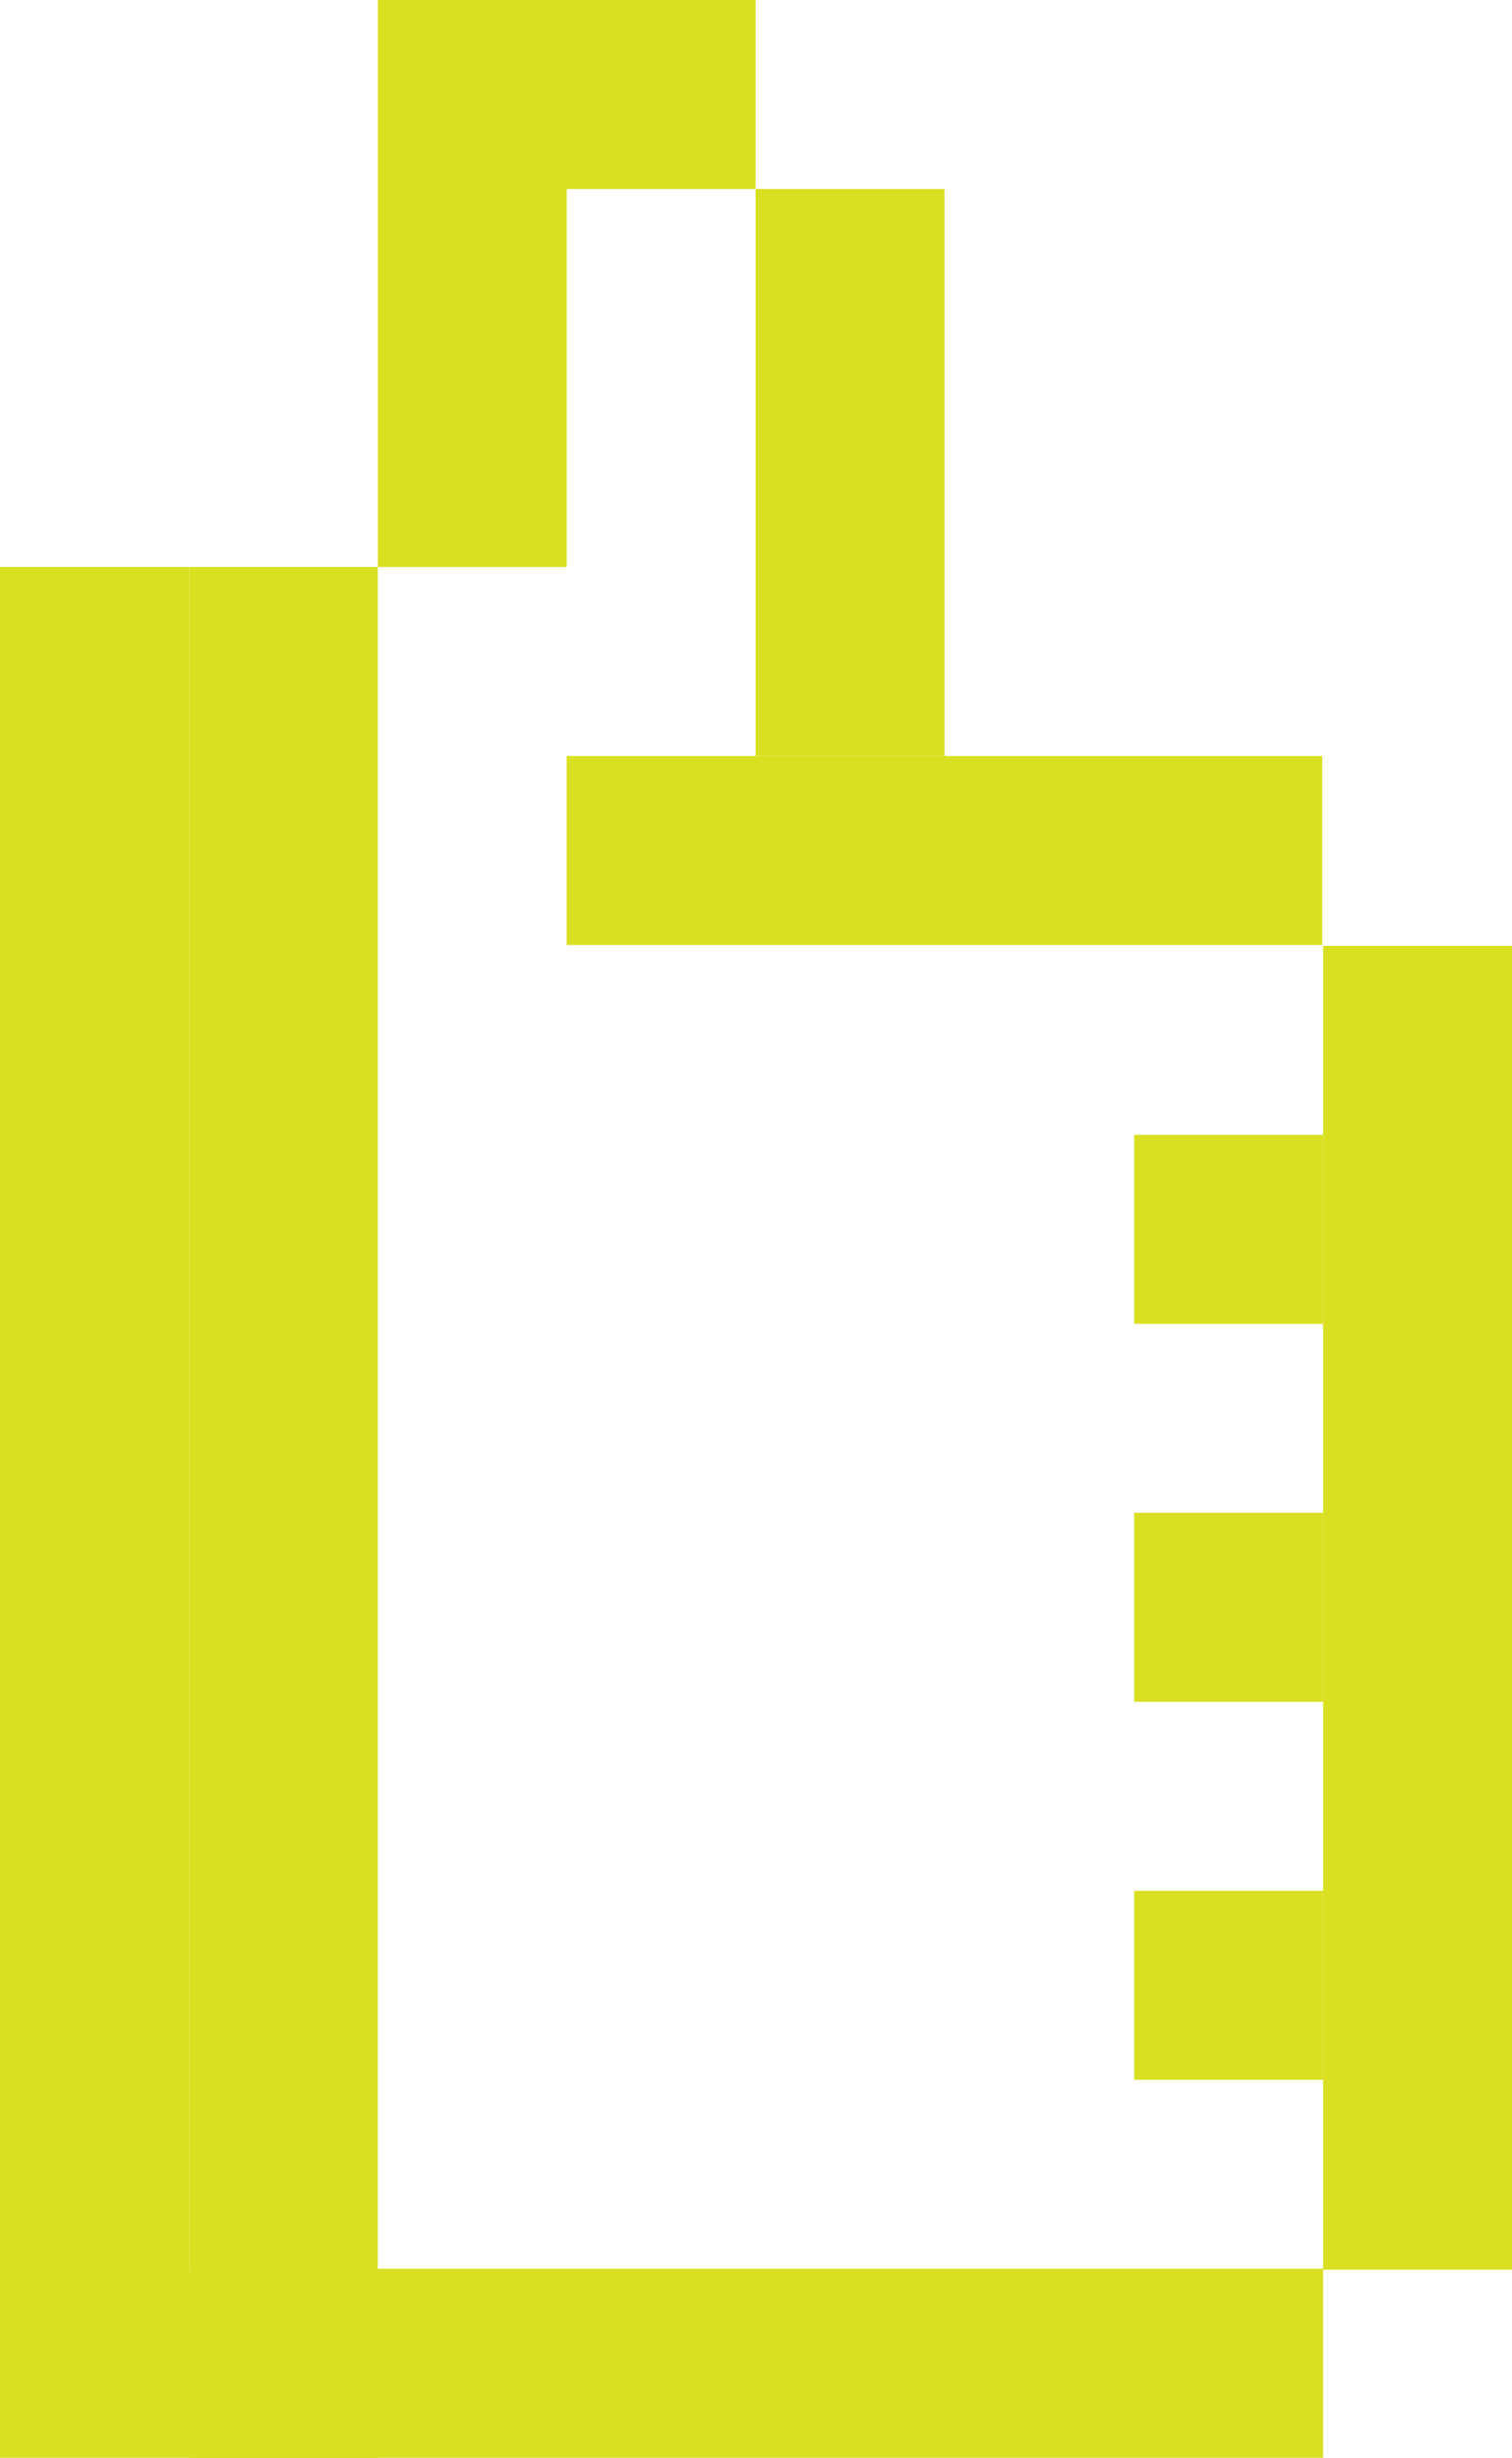 <svg id="Слой_1" data-name="Слой 1" xmlns="http://www.w3.org/2000/svg" viewBox="0 0 18.33 29.78"><defs><style>.cls-1{fill:#d9e021;}</style></defs><title>finger_block5</title><rect class="cls-1" x="6.87" y="9.16" width="9.16" height="2.29"/><rect class="cls-1" x="16.04" y="11.46" width="2.29" height="16.04"/><rect class="cls-1" x="13.75" y="18.33" width="2.29" height="2.29"/><rect class="cls-1" x="13.75" y="13.75" width="2.29" height="2.29"/><rect class="cls-1" x="13.75" y="22.91" width="2.29" height="2.29"/><rect class="cls-1" x="2.29" y="27.49" width="13.75" height="2.29"/><rect class="cls-1" x="9.16" y="6.87" width="2.29" height="2.29"/><rect class="cls-1" x="6.87" width="2.29" height="2.29"/><rect class="cls-1" x="9.16" y="2.29" width="2.29" height="4.58"/><rect class="cls-1" x="4.58" width="2.29" height="6.87"/><rect class="cls-1" x="2.29" y="6.87" width="2.29" height="22.91"/><rect class="cls-1" y="6.87" width="2.29" height="22.91"/></svg>